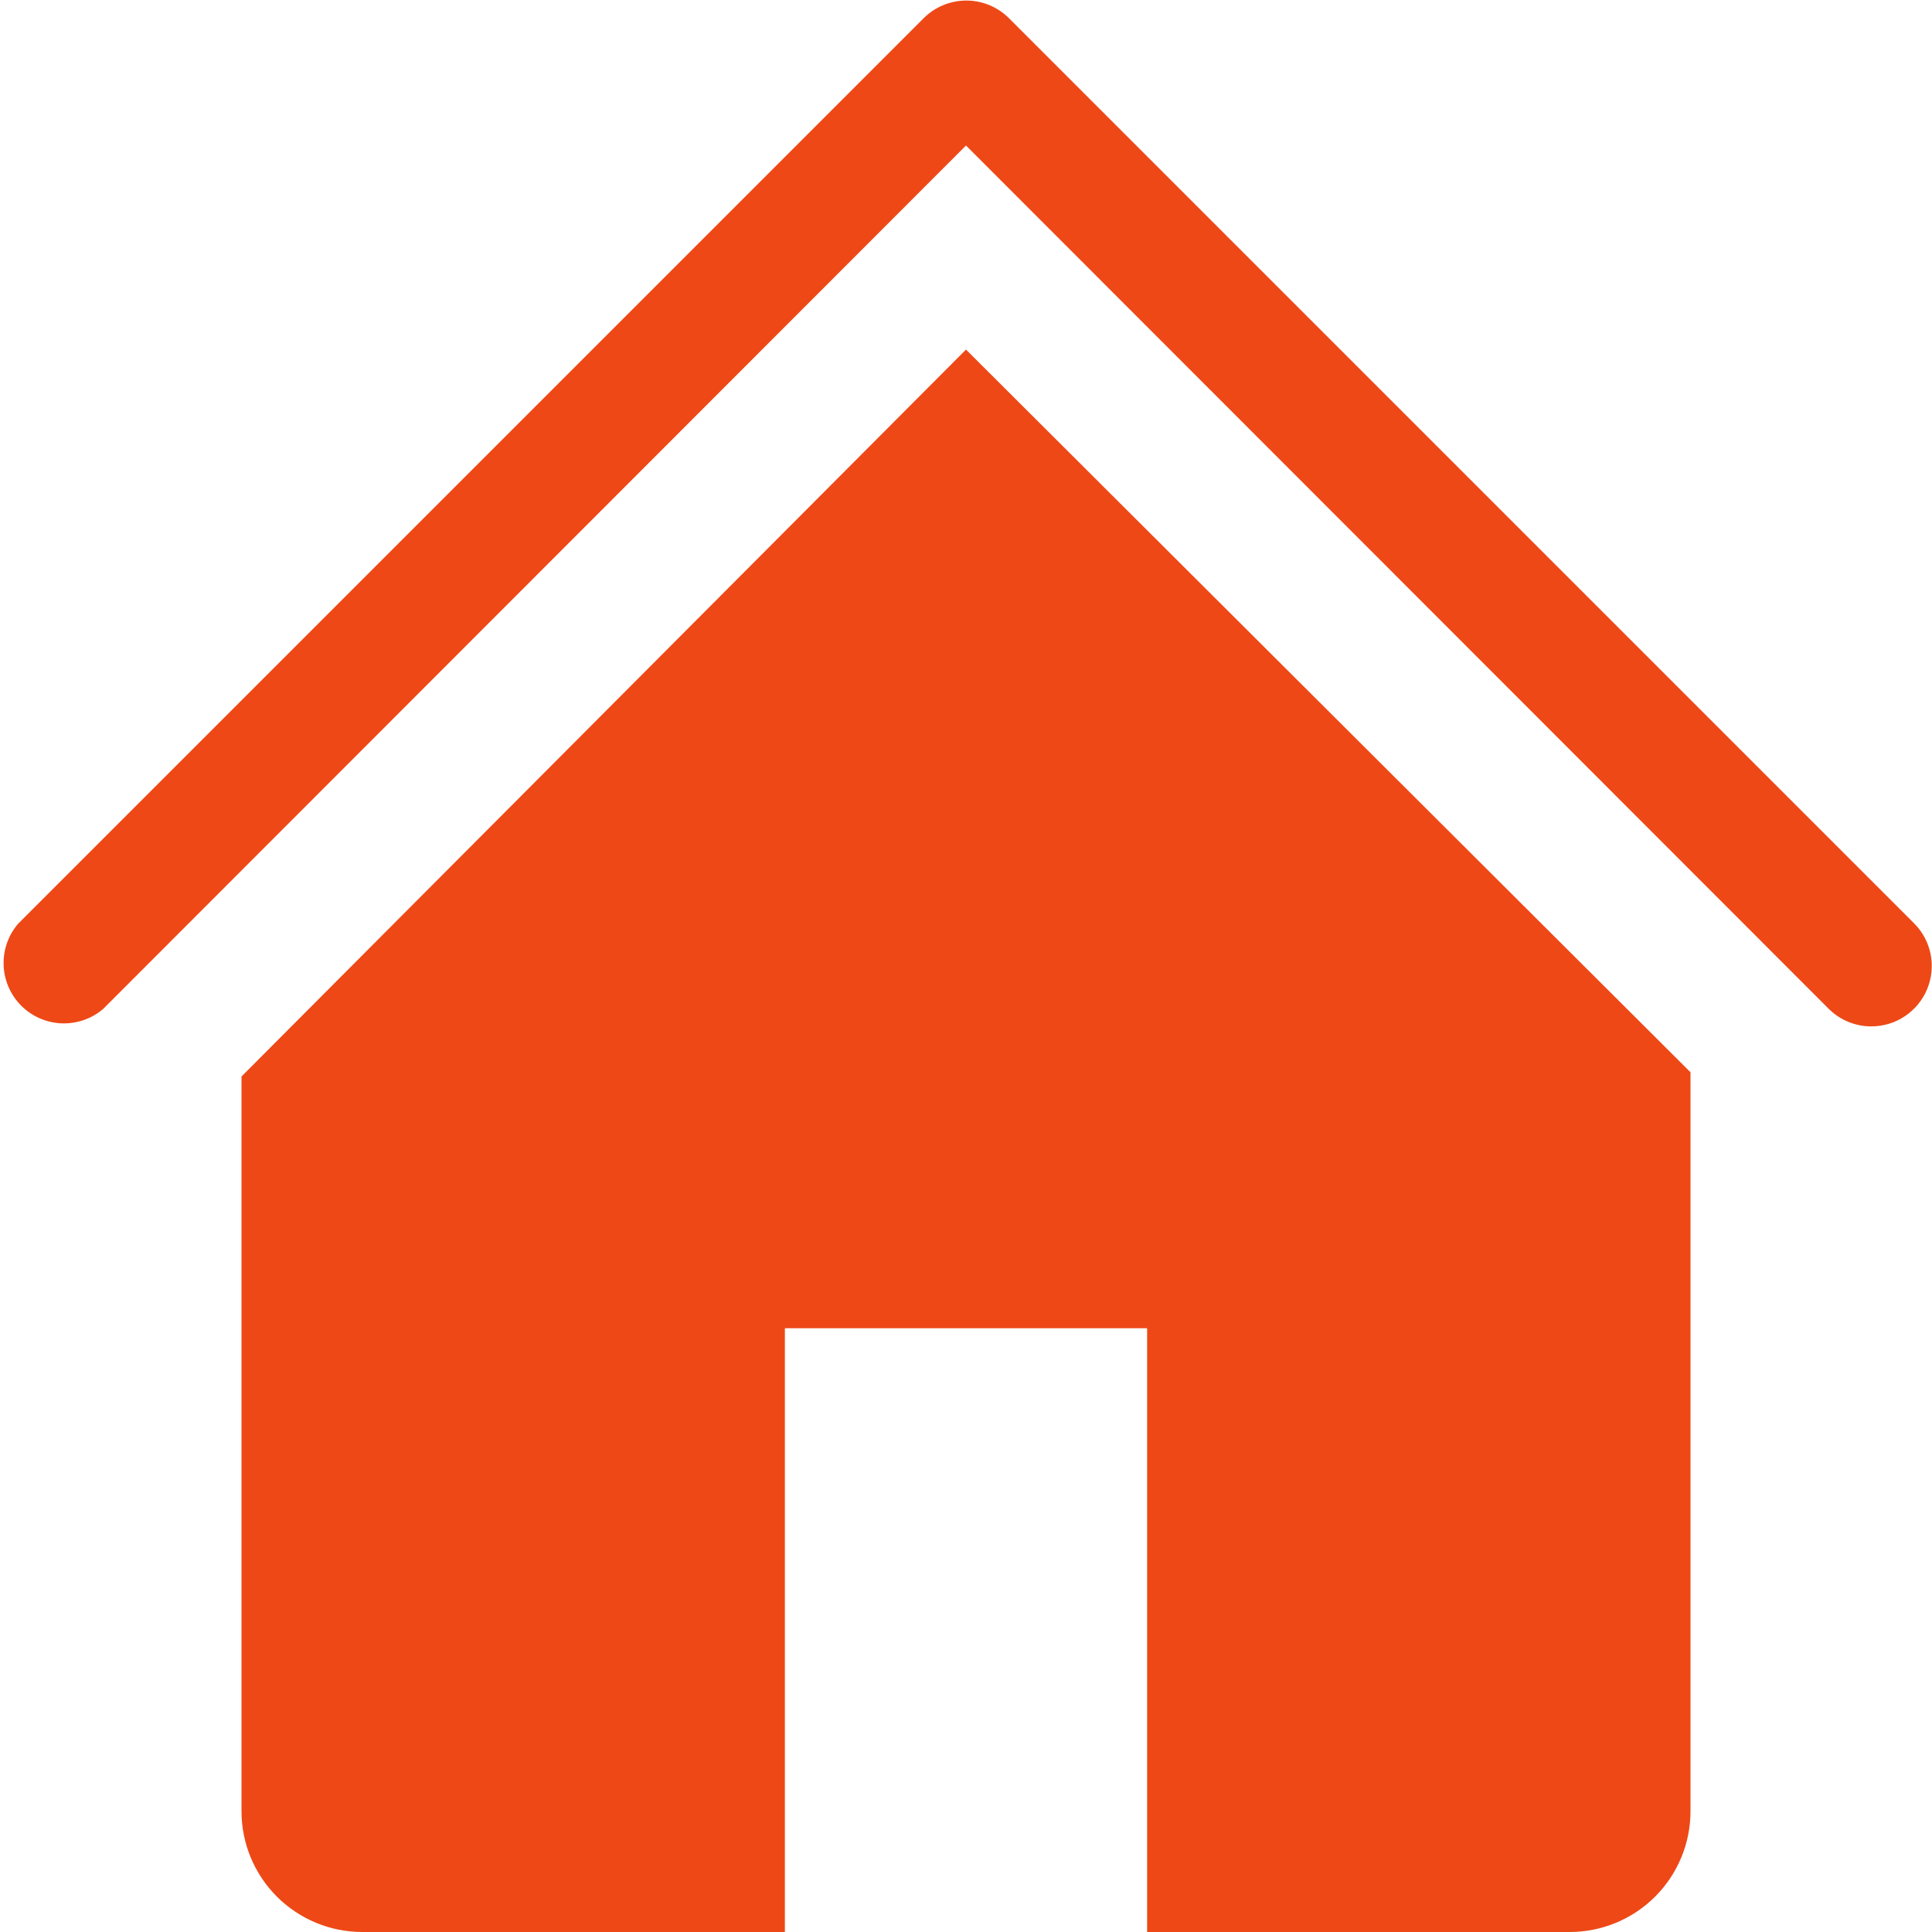 <svg width="32" height="32" viewBox="0 0 32 32" fill="none" xmlns="http://www.w3.org/2000/svg">
<path d="M31 17C30.868 17.001 30.738 16.976 30.616 16.926C30.494 16.876 30.384 16.803 30.29 16.71L16 2.41L1.71 16.71C1.519 16.874 1.273 16.959 1.021 16.95C0.769 16.94 0.531 16.836 0.352 16.658C0.174 16.48 0.07 16.241 0.06 15.989C0.051 15.737 0.136 15.491 0.3 15.3L15.3 0.3C15.487 0.114 15.741 0.009 16.005 0.009C16.269 0.009 16.523 0.114 16.71 0.3L31.71 15.3C31.848 15.44 31.941 15.618 31.978 15.811C32.015 16.004 31.994 16.204 31.919 16.385C31.843 16.567 31.715 16.722 31.552 16.831C31.389 16.941 31.197 16.999 31 17Z" fill="#EE4817"/>
<path d="M16 5.79L4 17.83V30C4 30.53 4.211 31.039 4.586 31.414C4.961 31.789 5.47 32 6 32H13V22H19V32H26C26.53 32 27.039 31.789 27.414 31.414C27.789 31.039 28 30.53 28 30V17.76L16 5.79Z" fill="#EE4817"/>
</svg>
